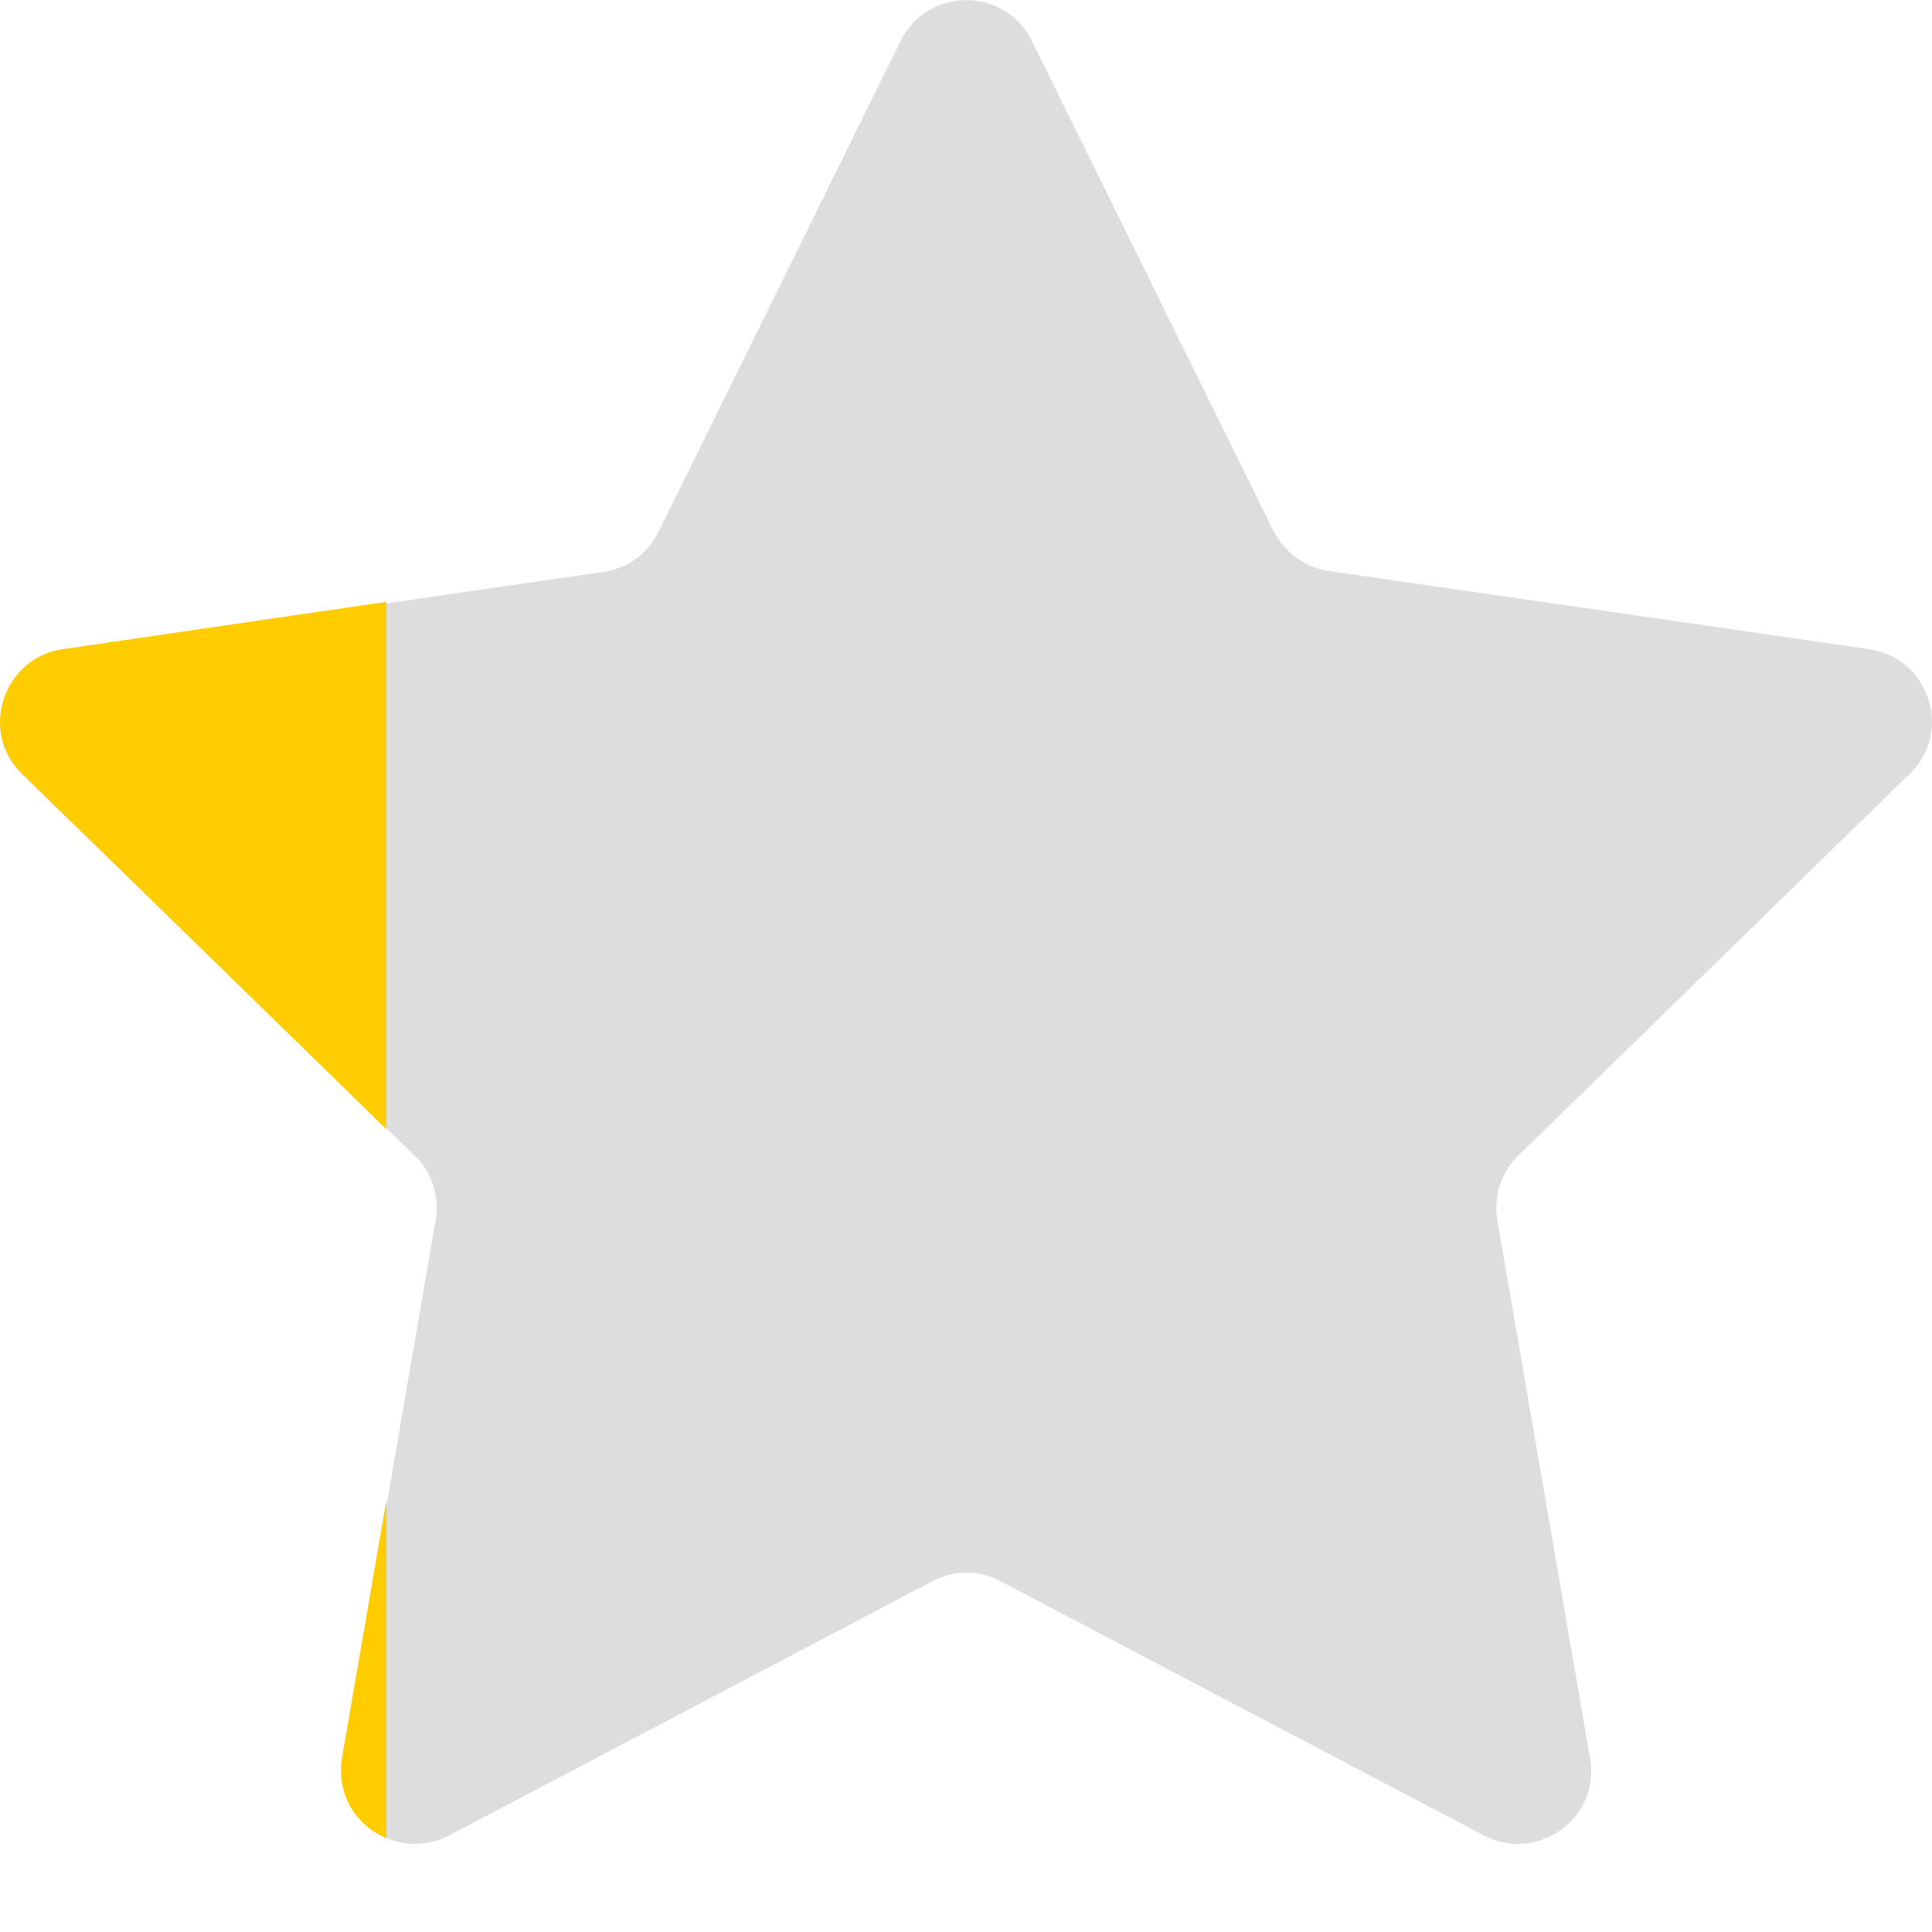 <?xml version="1.0" encoding="utf-8"?>
<!-- Generator: Adobe Illustrator 27.6.1, SVG Export Plug-In . SVG Version: 6.00 Build 0)  -->
<svg version="1.1" id="Layer_1" xmlns="http://www.w3.org/2000/svg" xmlns:xlink="http://www.w3.org/1999/xlink" x="0px" y="0px"
	 viewBox="0 0 200 200" style="enable-background:new 0 0 200 200;" xml:space="preserve">
<style type="text/css">
	.st0{fill:#DDDDDD;}
	.st1{fill:#FFCC00;}
</style>
<g>
	<path class="st0" d="M106.8,4.2l25,50.7c1.1,2.2,3.2,3.8,5.7,4.2l56,8.1c6.2,0.9,8.7,8.6,4.2,12.9l-40.5,39.5
		c-1.8,1.7-2.6,4.3-2.2,6.7l9.6,55.7c1.1,6.2-5.4,10.9-11,8l-50-26.3c-2.2-1.2-4.9-1.2-7.1,0l-50,26.3c-5.6,2.9-12.1-1.8-11-8
		l9.6-55.7c0.4-2.5-0.4-5-2.2-6.7L2.3,80.2c-4.5-4.4-2-12,4.2-12.9l56-8.1c2.5-0.4,4.6-1.9,5.7-4.2l25-50.7
		C96-1.4,104-1.4,106.8,4.2z"/>
</g>
<g>
	<g>
		<path class="st1" d="M40,62.3L6.5,67.2c-6.2,0.9-8.7,8.6-4.2,12.9L40,116.9V62.3z"/>
	</g>
	<g>
		<path class="st1" d="M40,155.3l-4.6,26.7c-0.6,3.8,1.5,7,4.6,8.3V155.3z"/>
	</g>
</g>
</svg>
